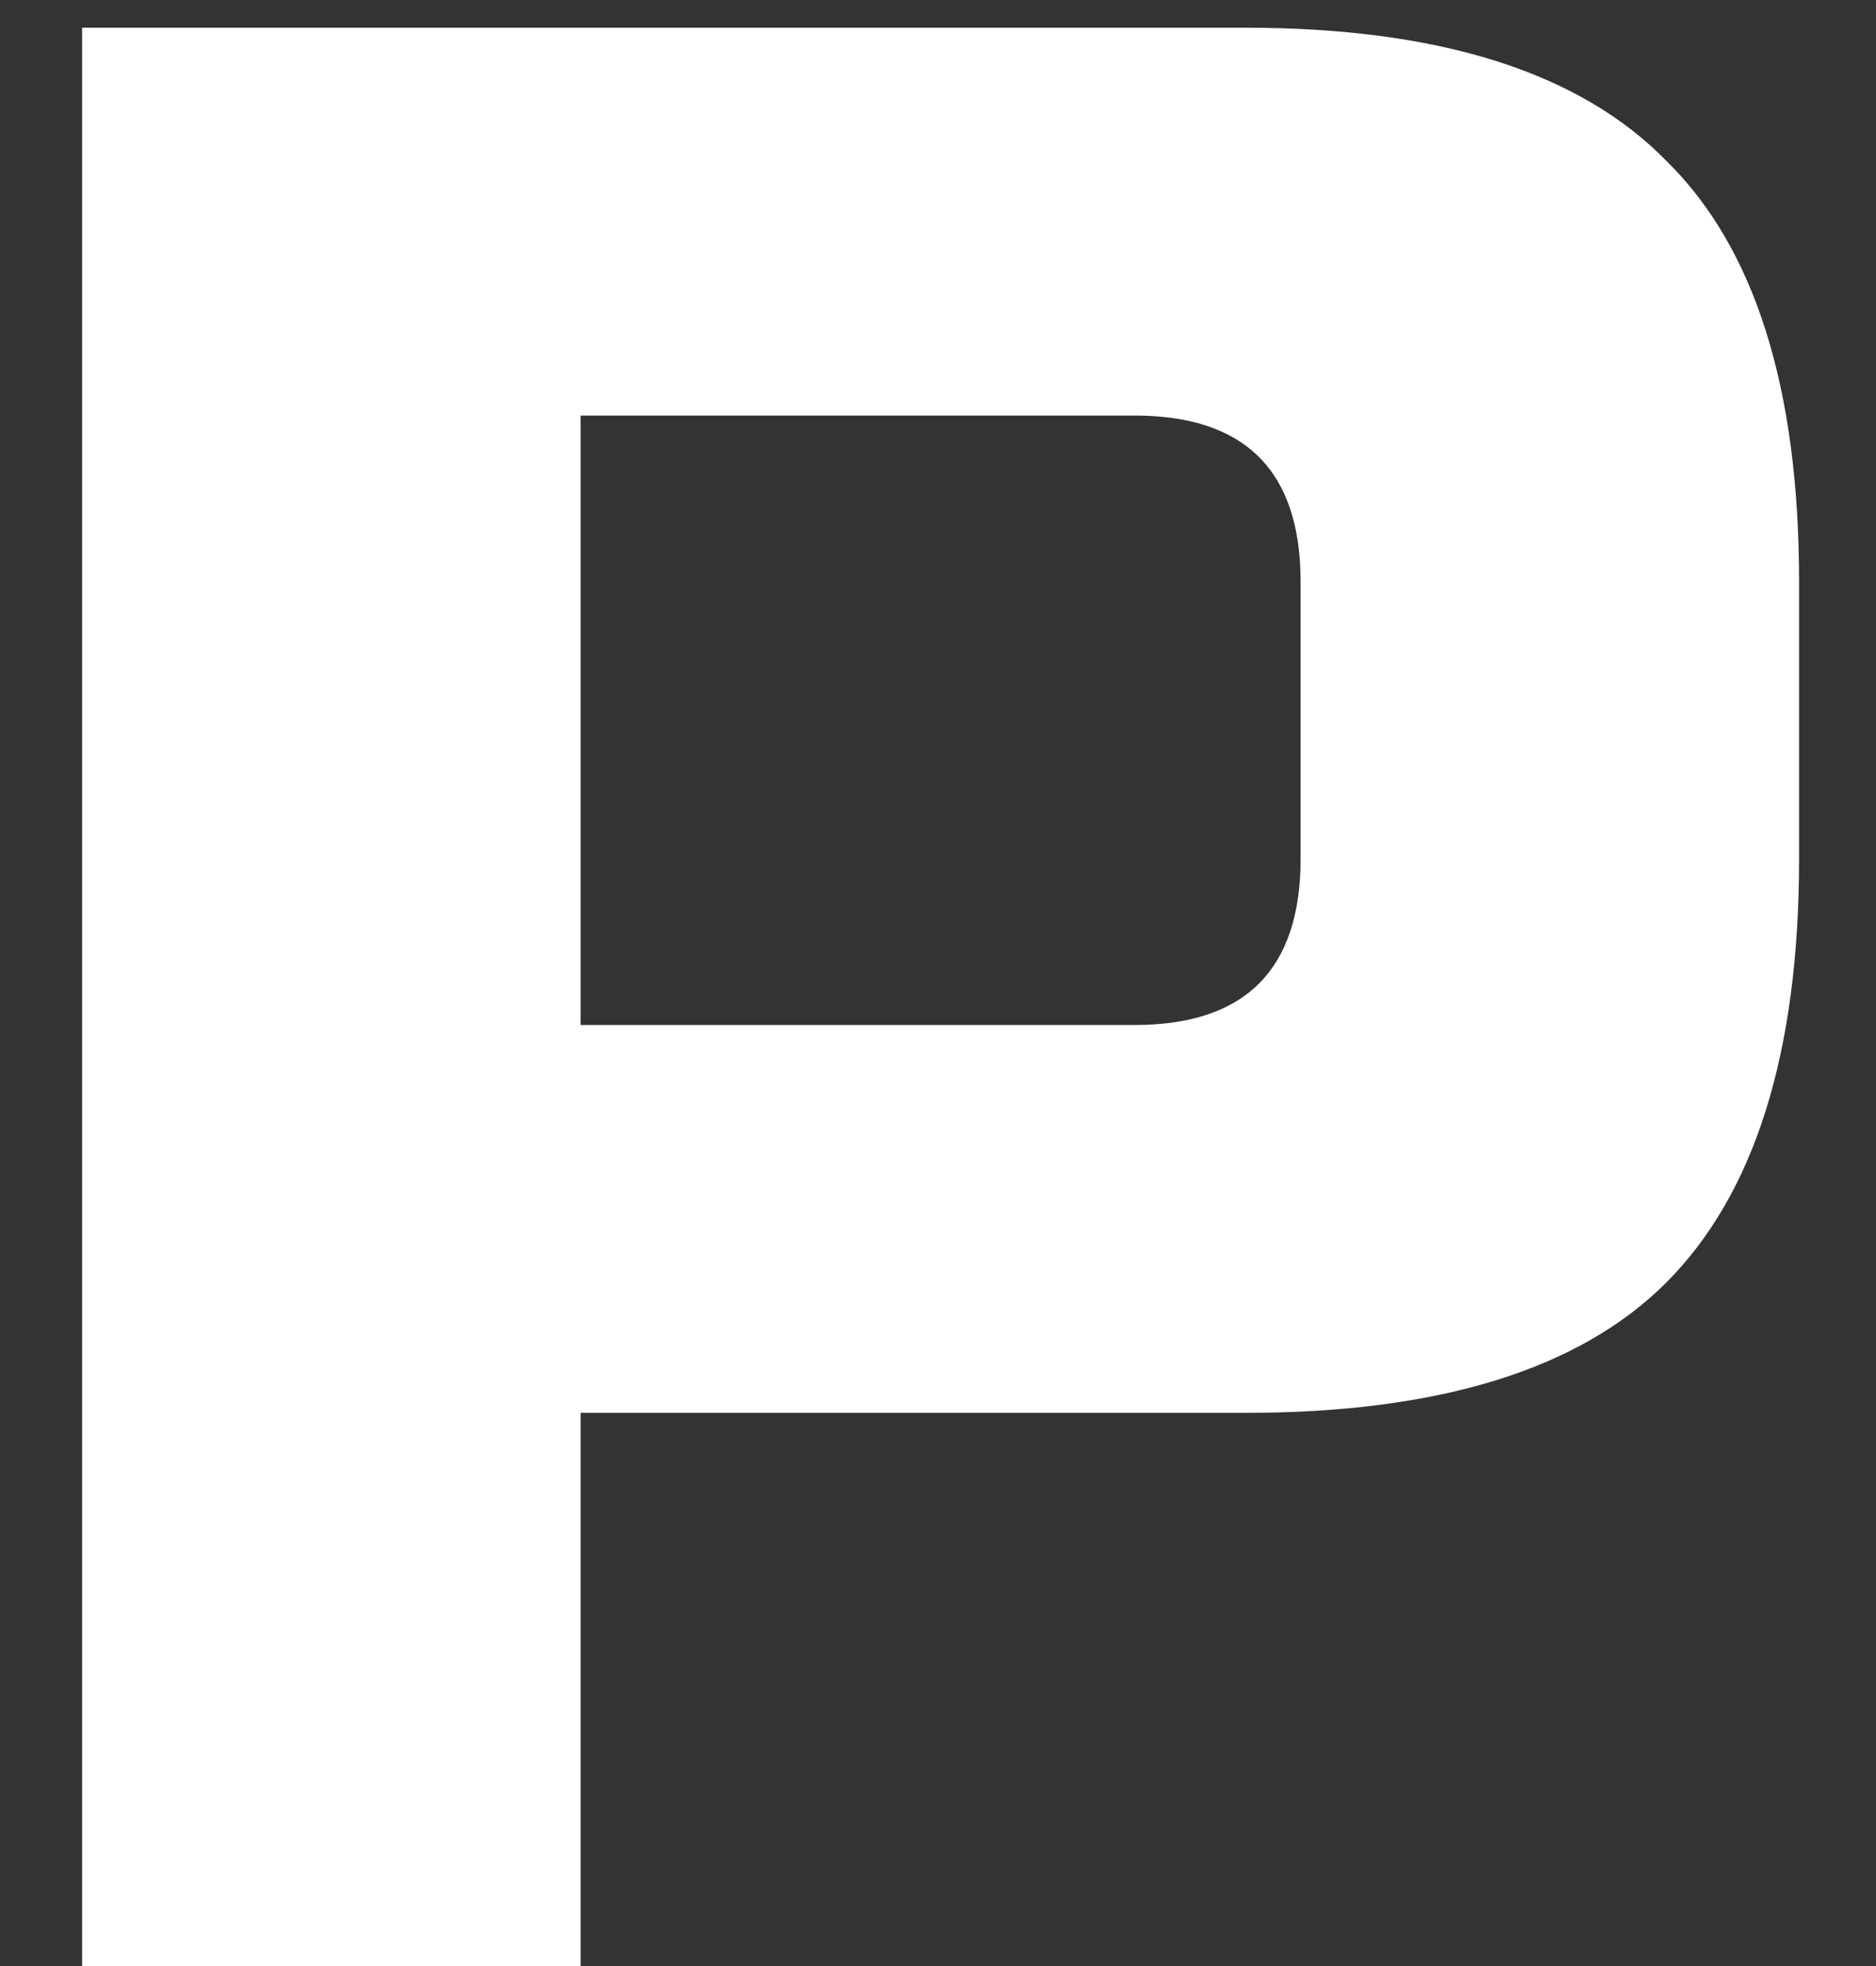 <svg width="21" height="22" viewBox="0 0 21 22" fill="none" xmlns="http://www.w3.org/2000/svg">
<rect x="0" y="0" width="21" height="22" fill="#333333" stroke="none"/>
<path id="Vector" d="M0.919 0.31H13.939C16.109 0.31 17.68 0.806 18.651 1.798C19.643 2.769 20.139 4.34 20.139 6.51V9.61C20.139 11.78 19.643 13.361 18.651 14.353C17.68 15.324 16.109 15.81 13.939 15.81H6.499V22.01H0.919V0.31ZM14.559 6.51C14.559 5.27 13.939 4.65 12.699 4.65H6.499V11.47H12.699C13.939 11.47 14.559 10.85 14.559 9.61V6.51Z" fill="white"/>
</svg>
